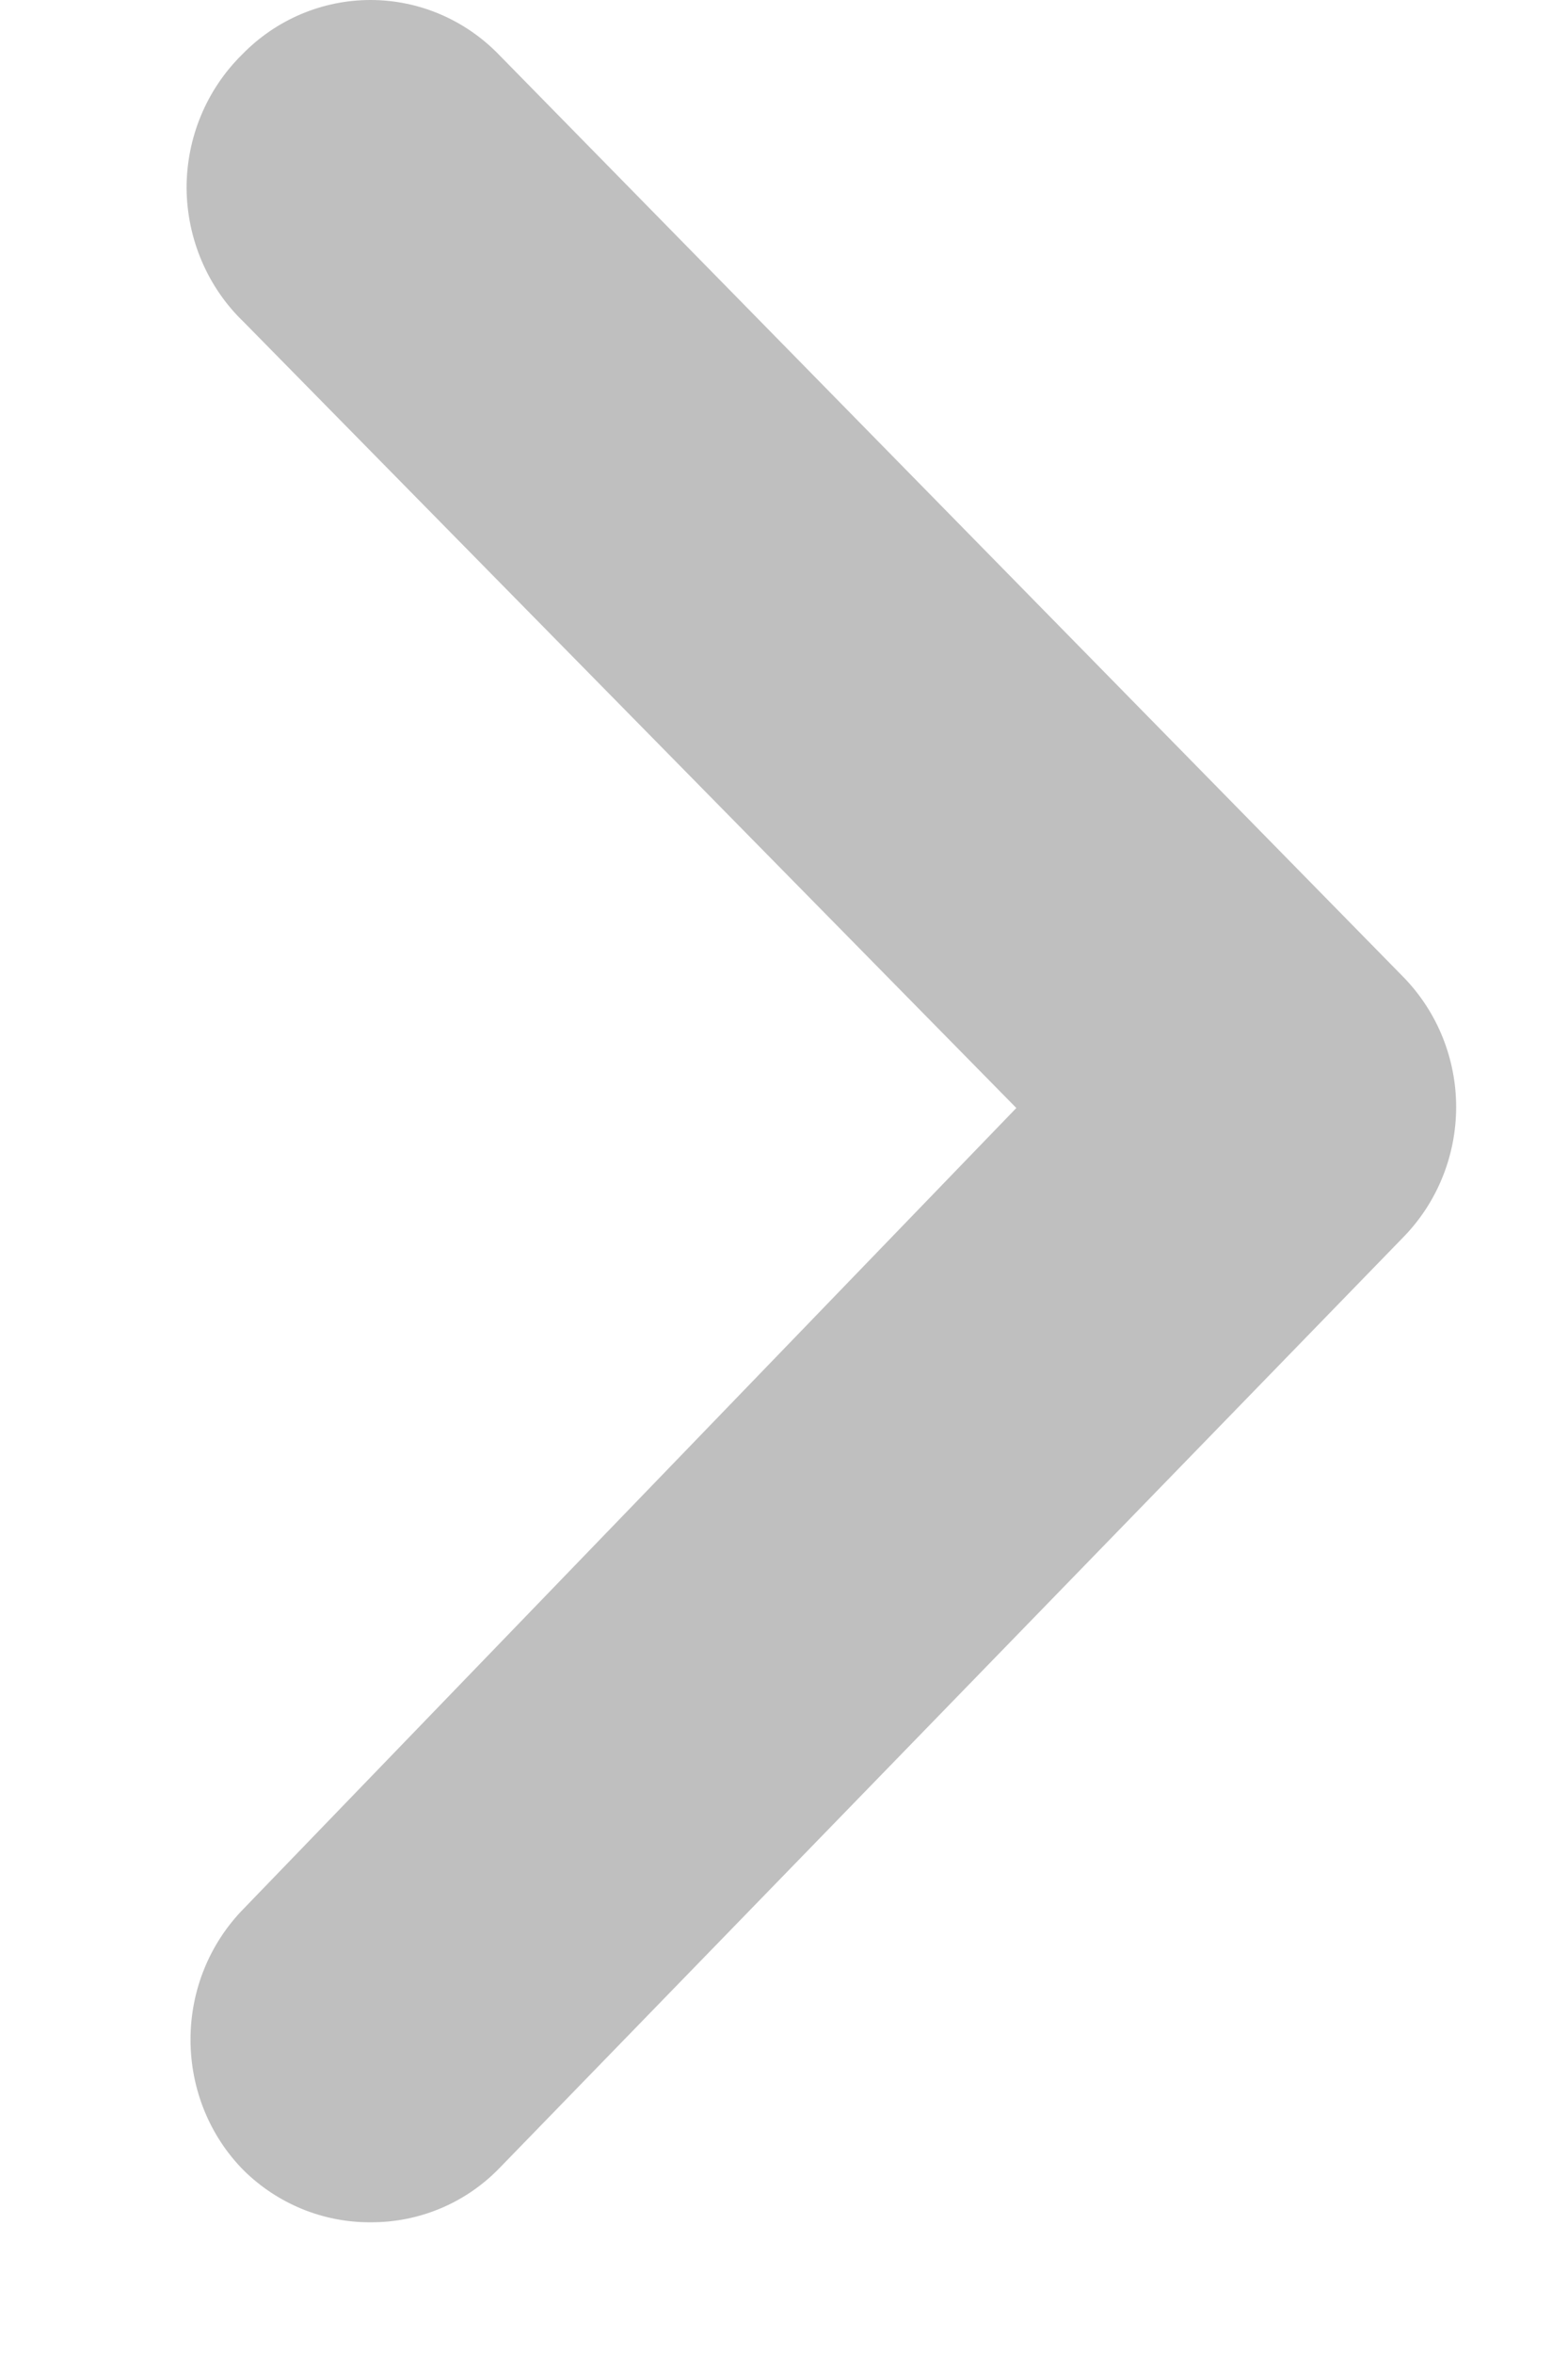 <svg width="6" height="9" viewBox="0 0 6 9" fill="none" xmlns="http://www.w3.org/2000/svg">
<path d="M0.926 0.209C1.056 0.075 1.233 0 1.418 0C1.602 0 1.779 0.075 1.909 0.209L5.37 3.737C5.499 3.869 5.572 4.048 5.572 4.234C5.572 4.421 5.499 4.6 5.37 4.732L1.909 8.295C1.779 8.428 1.602 8.501 1.418 8.5C1.237 8.501 1.063 8.43 0.933 8.302C0.802 8.17 0.729 7.99 0.729 7.801C0.729 7.613 0.802 7.433 0.933 7.3L3.889 4.238L0.933 1.232H0.933C0.795 1.1 0.716 0.915 0.714 0.722C0.713 0.528 0.79 0.343 0.926 0.209L0.926 0.209Z" fill="#BFBFBF"/>
</svg>
